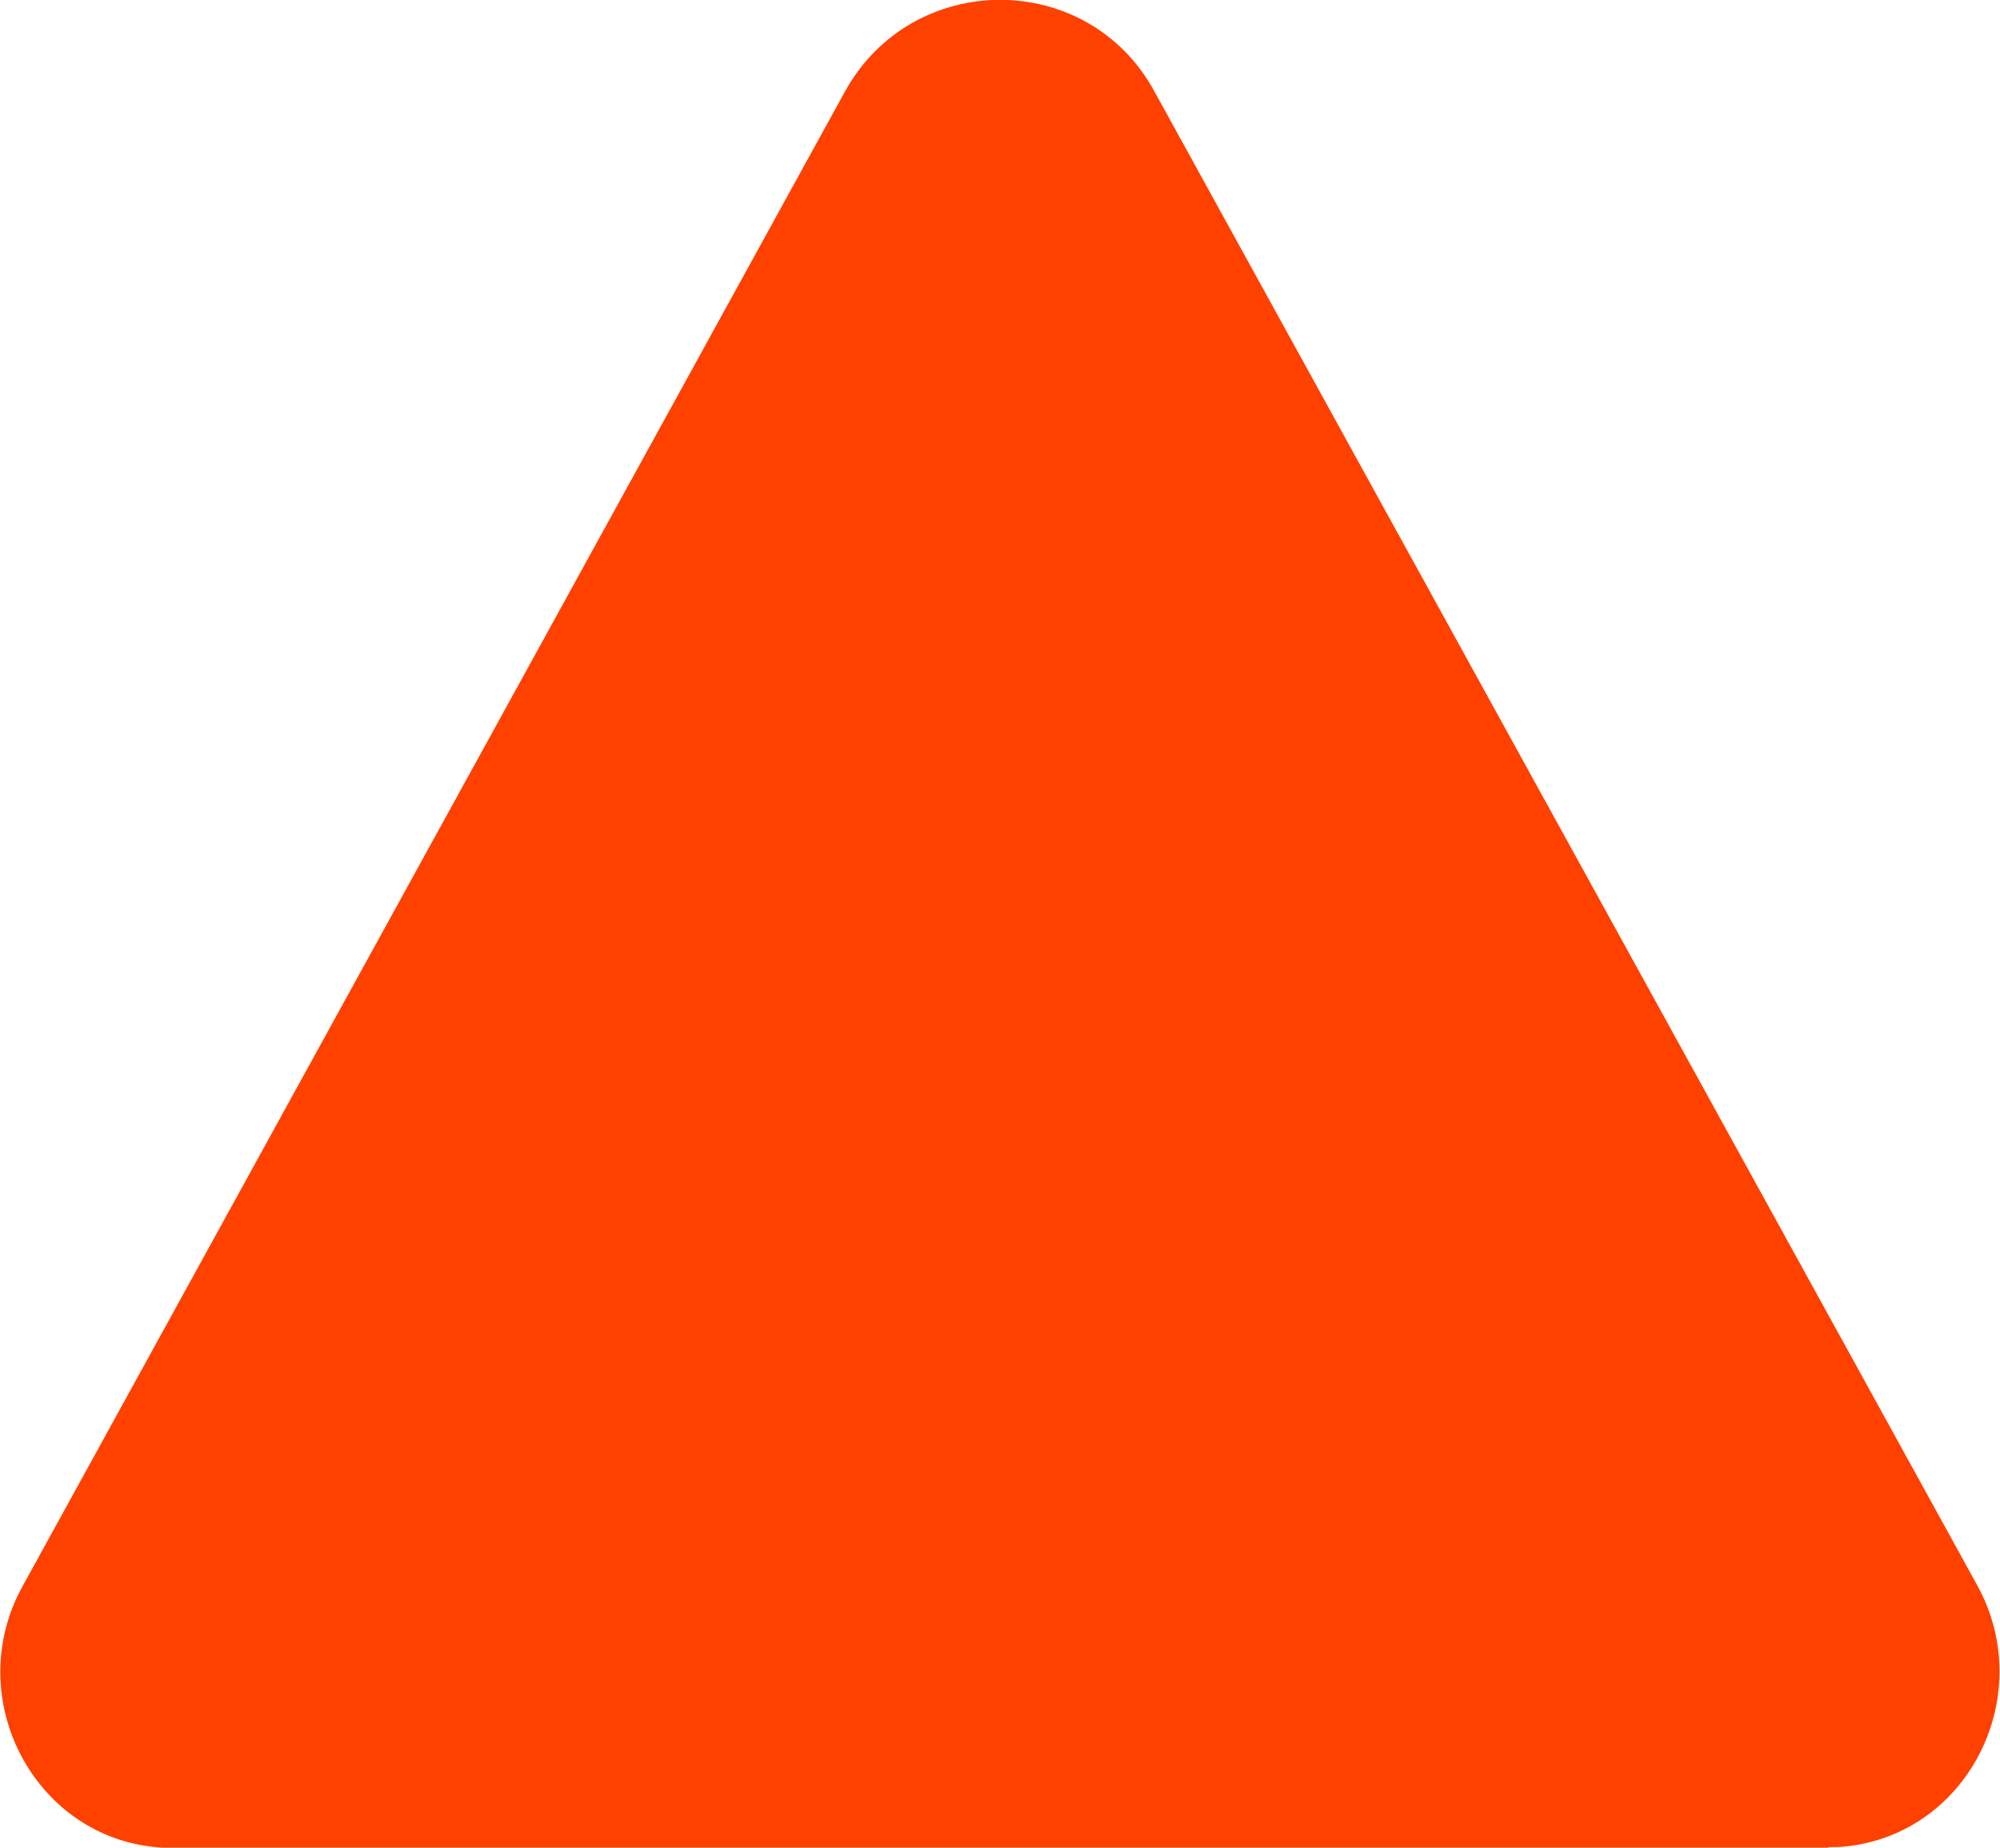 <?xml version="1.0" encoding="utf-8"?>
<!-- Generator: Adobe Illustrator 22.1.0, SVG Export Plug-In . SVG Version: 6.00 Build 0)  -->
<svg version="1.1" id="Layer_1" xmlns="http://www.w3.org/2000/svg" xmlns:xlink="http://www.w3.org/1999/xlink" x="0px" y="0px"
	 viewBox="0 0 344 317.8" style="enable-background:new 0 0 344 317.8;" xml:space="preserve">
<style type="text/css">
	.st0{fill:#FF4100;}
	.st1{fill:#FF00A5;}
	.st2{fill:#FFC300;}
	.st3{fill:#00E66E;}
	.st4{fill:#6900FF;}
</style>
<path id="Path_150" class="st0" d="M314.5,317.8H27.9c-21.9-1.3-34.7-25.7-24-45L145.3,15.8c11.6-21.1,41.9-21.1,53.3,0l141.5,256.9
	c10.6,19.3-2,43.7-24,45H314.5z"/>
<rect x="-520" y="-328" class="st1" width="214" height="214"/>
<rect x="-1134" y="-328" class="st2" width="214" height="214"/>
<rect x="51" y="-328" class="st0" width="214" height="214"/>
<rect x="649" y="-328" class="st3" width="214" height="214"/>
<rect x="1266" y="-328" class="st4" width="214" height="214"/>
</svg>
